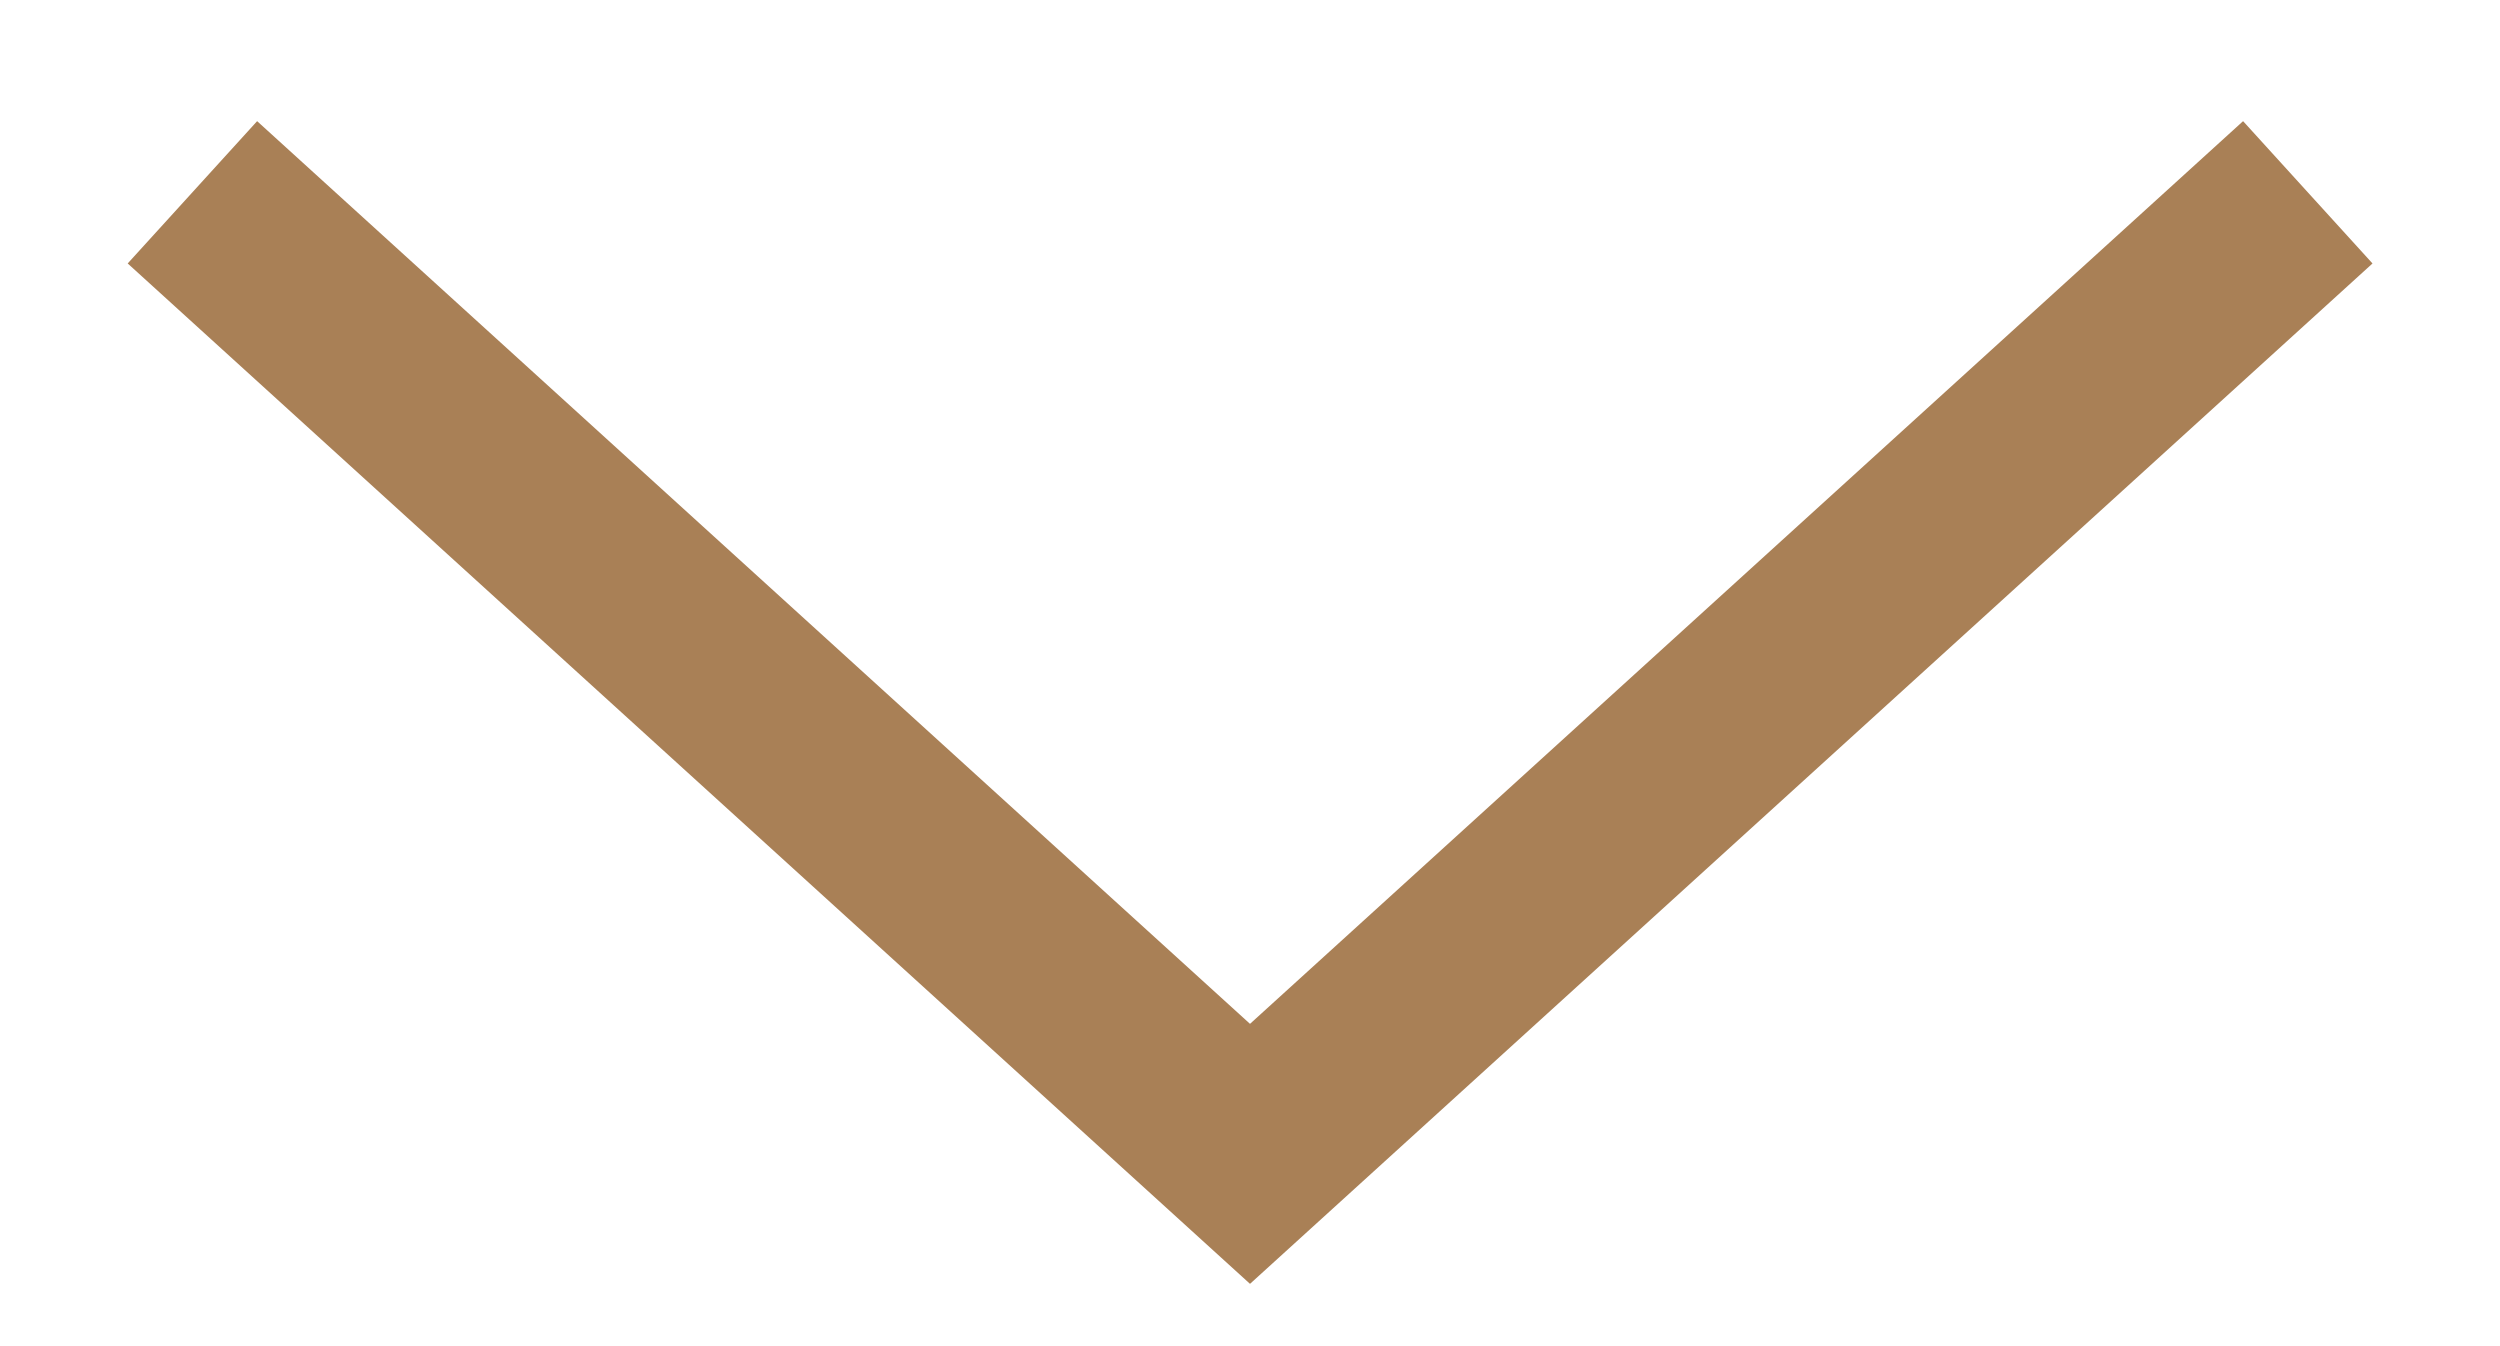 <svg width="13" height="7" viewBox="0 0 13 7" fill="none" xmlns="http://www.w3.org/2000/svg">
<path fill-rule="evenodd" clip-rule="evenodd" d="M0.664 1.37L1.337 0.63L6.5 5.324L11.664 0.63L12.337 1.37L6.5 6.676L0.664 1.37Z" fill="#A98056"/>
</svg>
